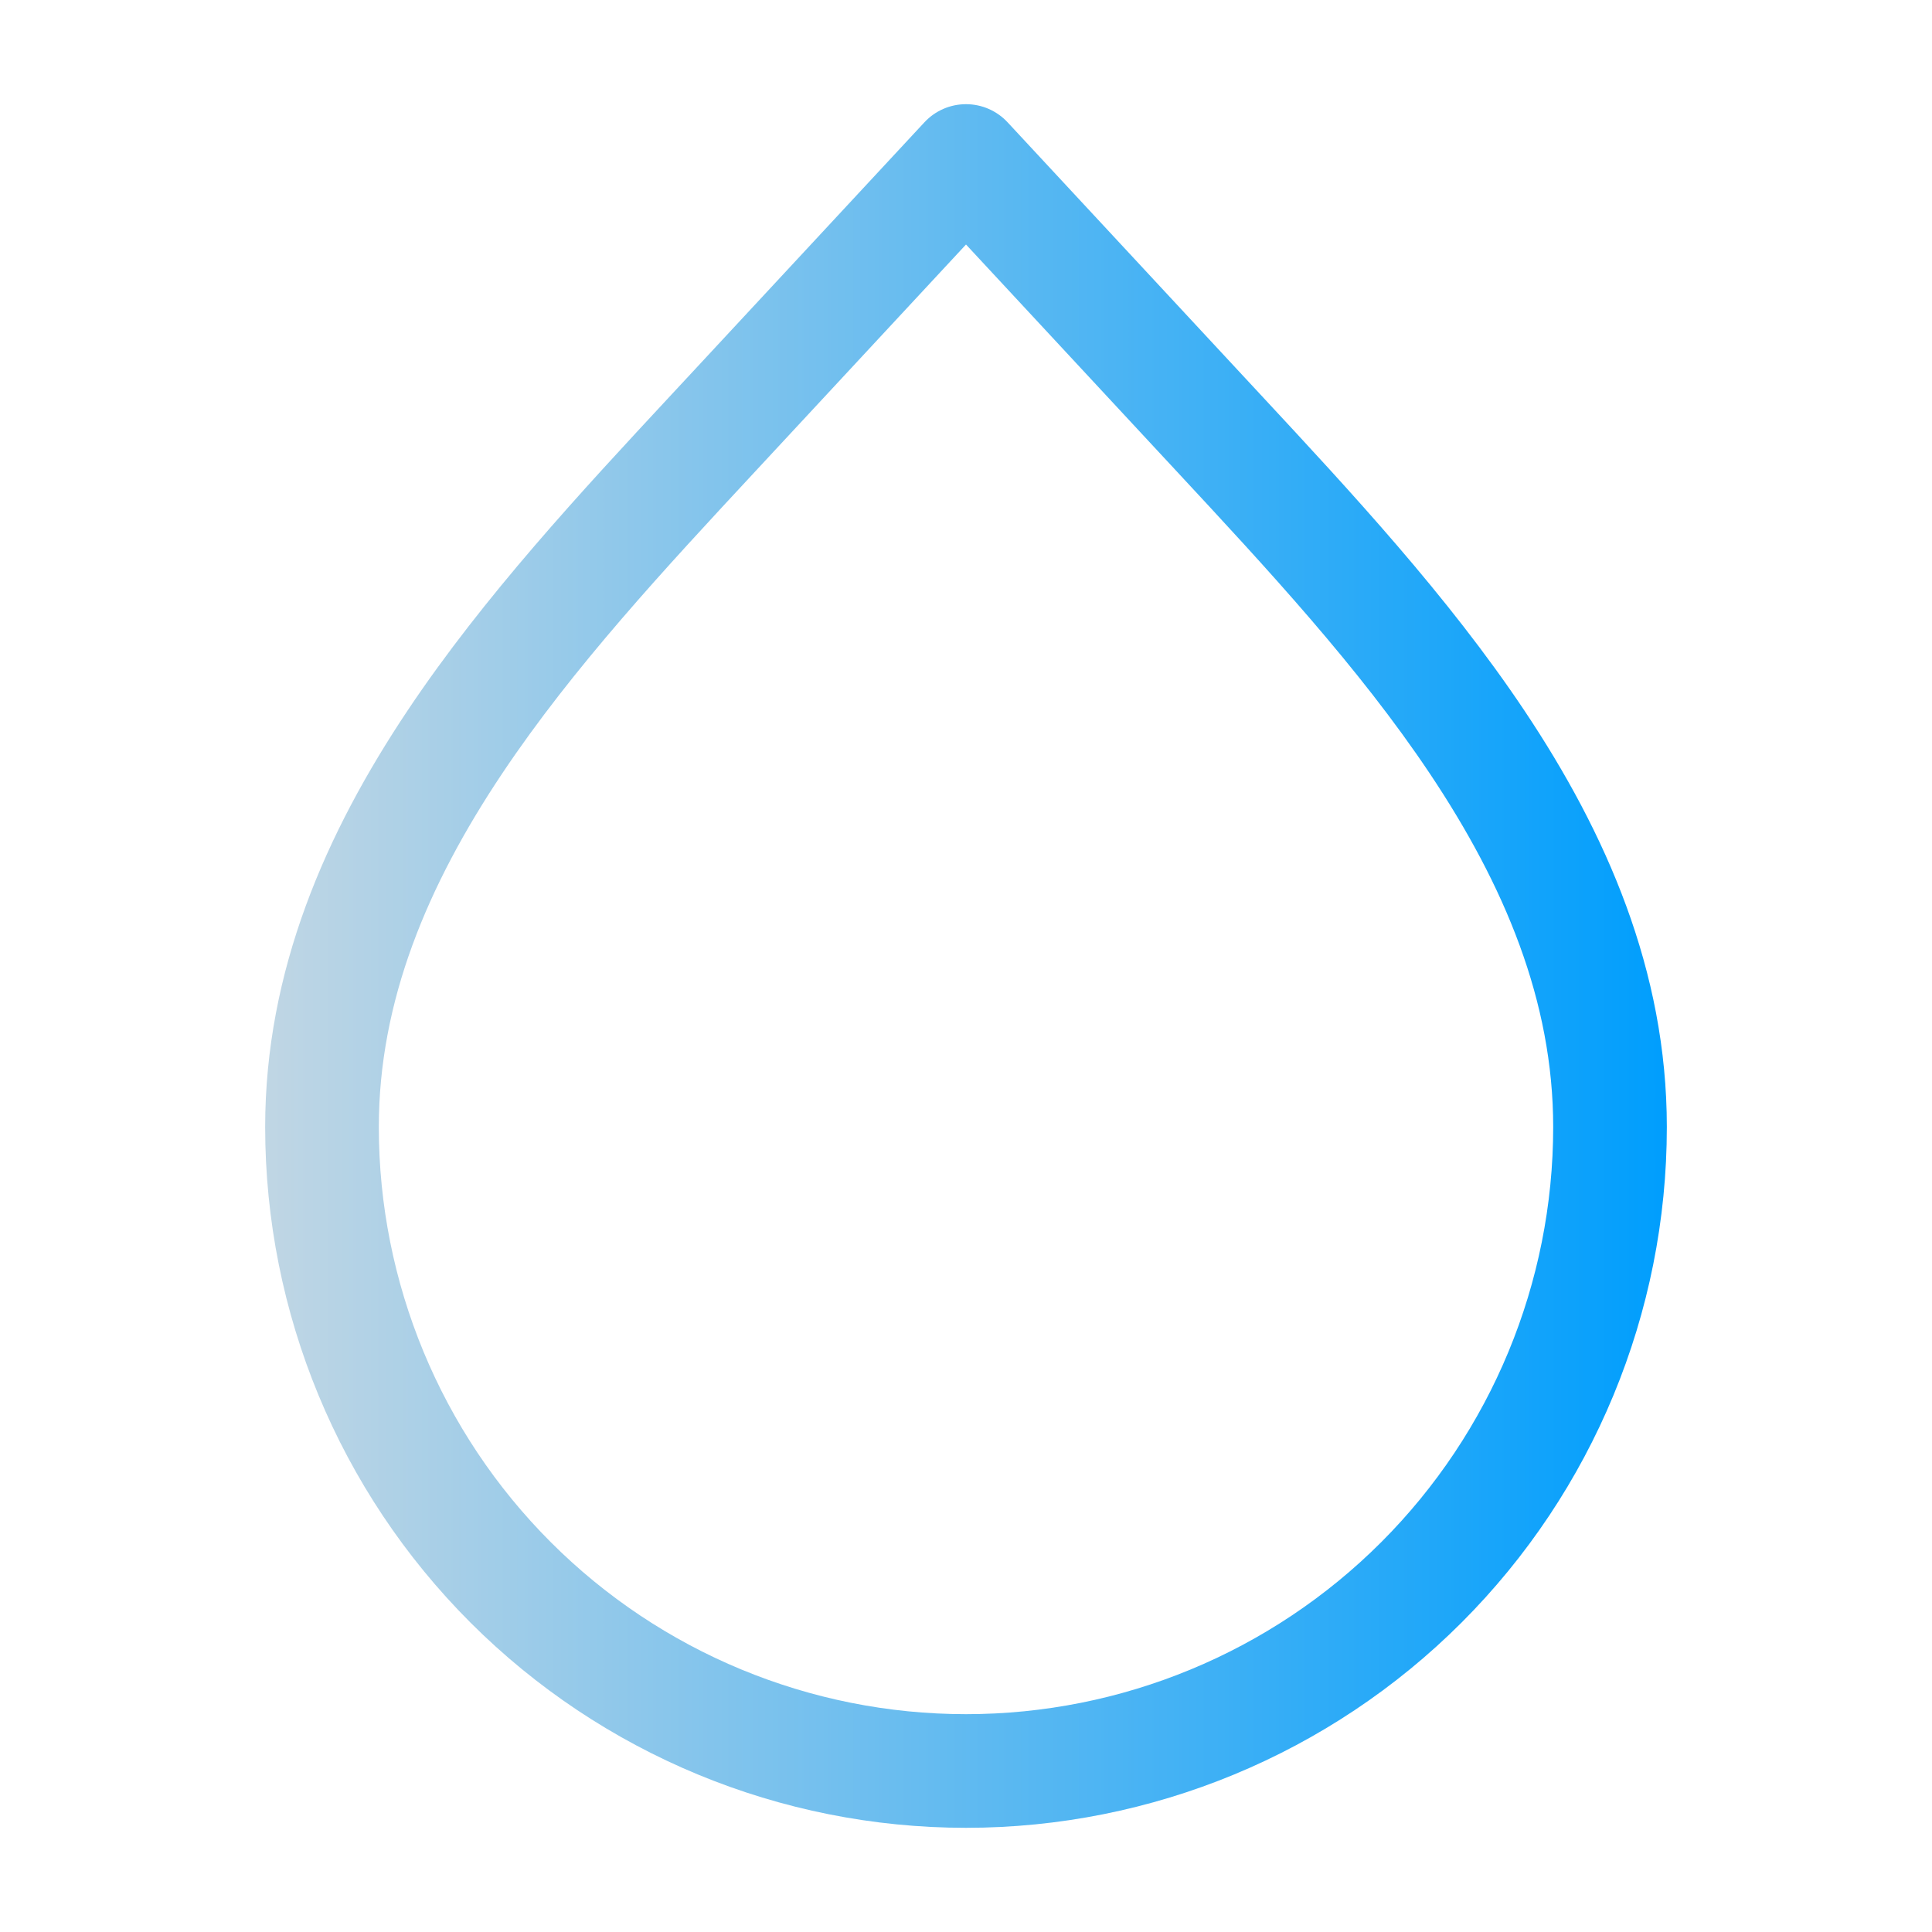 <svg width="68" height="68" viewBox="0 0 68 68" fill="none" xmlns="http://www.w3.org/2000/svg">
<path fill-rule="evenodd" clip-rule="evenodd" d="M34 3.667C34.556 3.667 35.087 3.898 35.465 4.306L43.702 13.174L43.703 13.175C43.924 13.414 44.148 13.654 44.373 13.896C47.534 17.297 50.966 20.989 53.646 24.998C56.534 29.317 58.667 34.168 58.667 39.667C58.667 46.209 56.068 52.483 51.442 57.109C46.816 61.734 40.542 64.333 34 64.333C27.458 64.333 21.184 61.734 16.558 57.109C11.932 52.483 9.333 46.209 9.333 39.667C9.333 34.167 11.466 29.315 14.354 24.996C17.036 20.984 20.471 17.291 23.633 13.889C23.856 13.65 24.078 13.411 24.298 13.174L24.298 13.174L32.535 4.306C32.913 3.898 33.444 3.667 34 3.667ZM34 8.606L27.229 15.896C27.229 15.896 27.229 15.896 27.229 15.896C27.024 16.116 26.82 16.336 26.615 16.557C23.402 20.014 20.176 23.485 17.679 27.219C15.04 31.166 13.333 35.244 13.333 39.667C13.333 45.148 15.511 50.404 19.386 54.28C23.262 58.156 28.519 60.333 34 60.333C39.481 60.333 44.738 58.156 48.614 54.28C52.489 50.404 54.667 45.148 54.667 39.667C54.667 35.245 52.96 31.169 50.321 27.221C47.826 23.489 44.602 20.019 41.391 16.563C41.184 16.341 40.977 16.118 40.771 15.896C40.771 15.896 40.771 15.896 40.77 15.895L34 8.606Z" fill="url(#paint0_linear_23_166)"/>
<defs>
<linearGradient id="paint0_linear_23_166" x1="9.333" y1="34" x2="58.667" y2="34" gradientUnits="userSpaceOnUse">
<stop stop-color="#C0D6E4"/>
<stop offset="1" stop-color="#009EFD"/>
</linearGradient>
</defs>
</svg>
